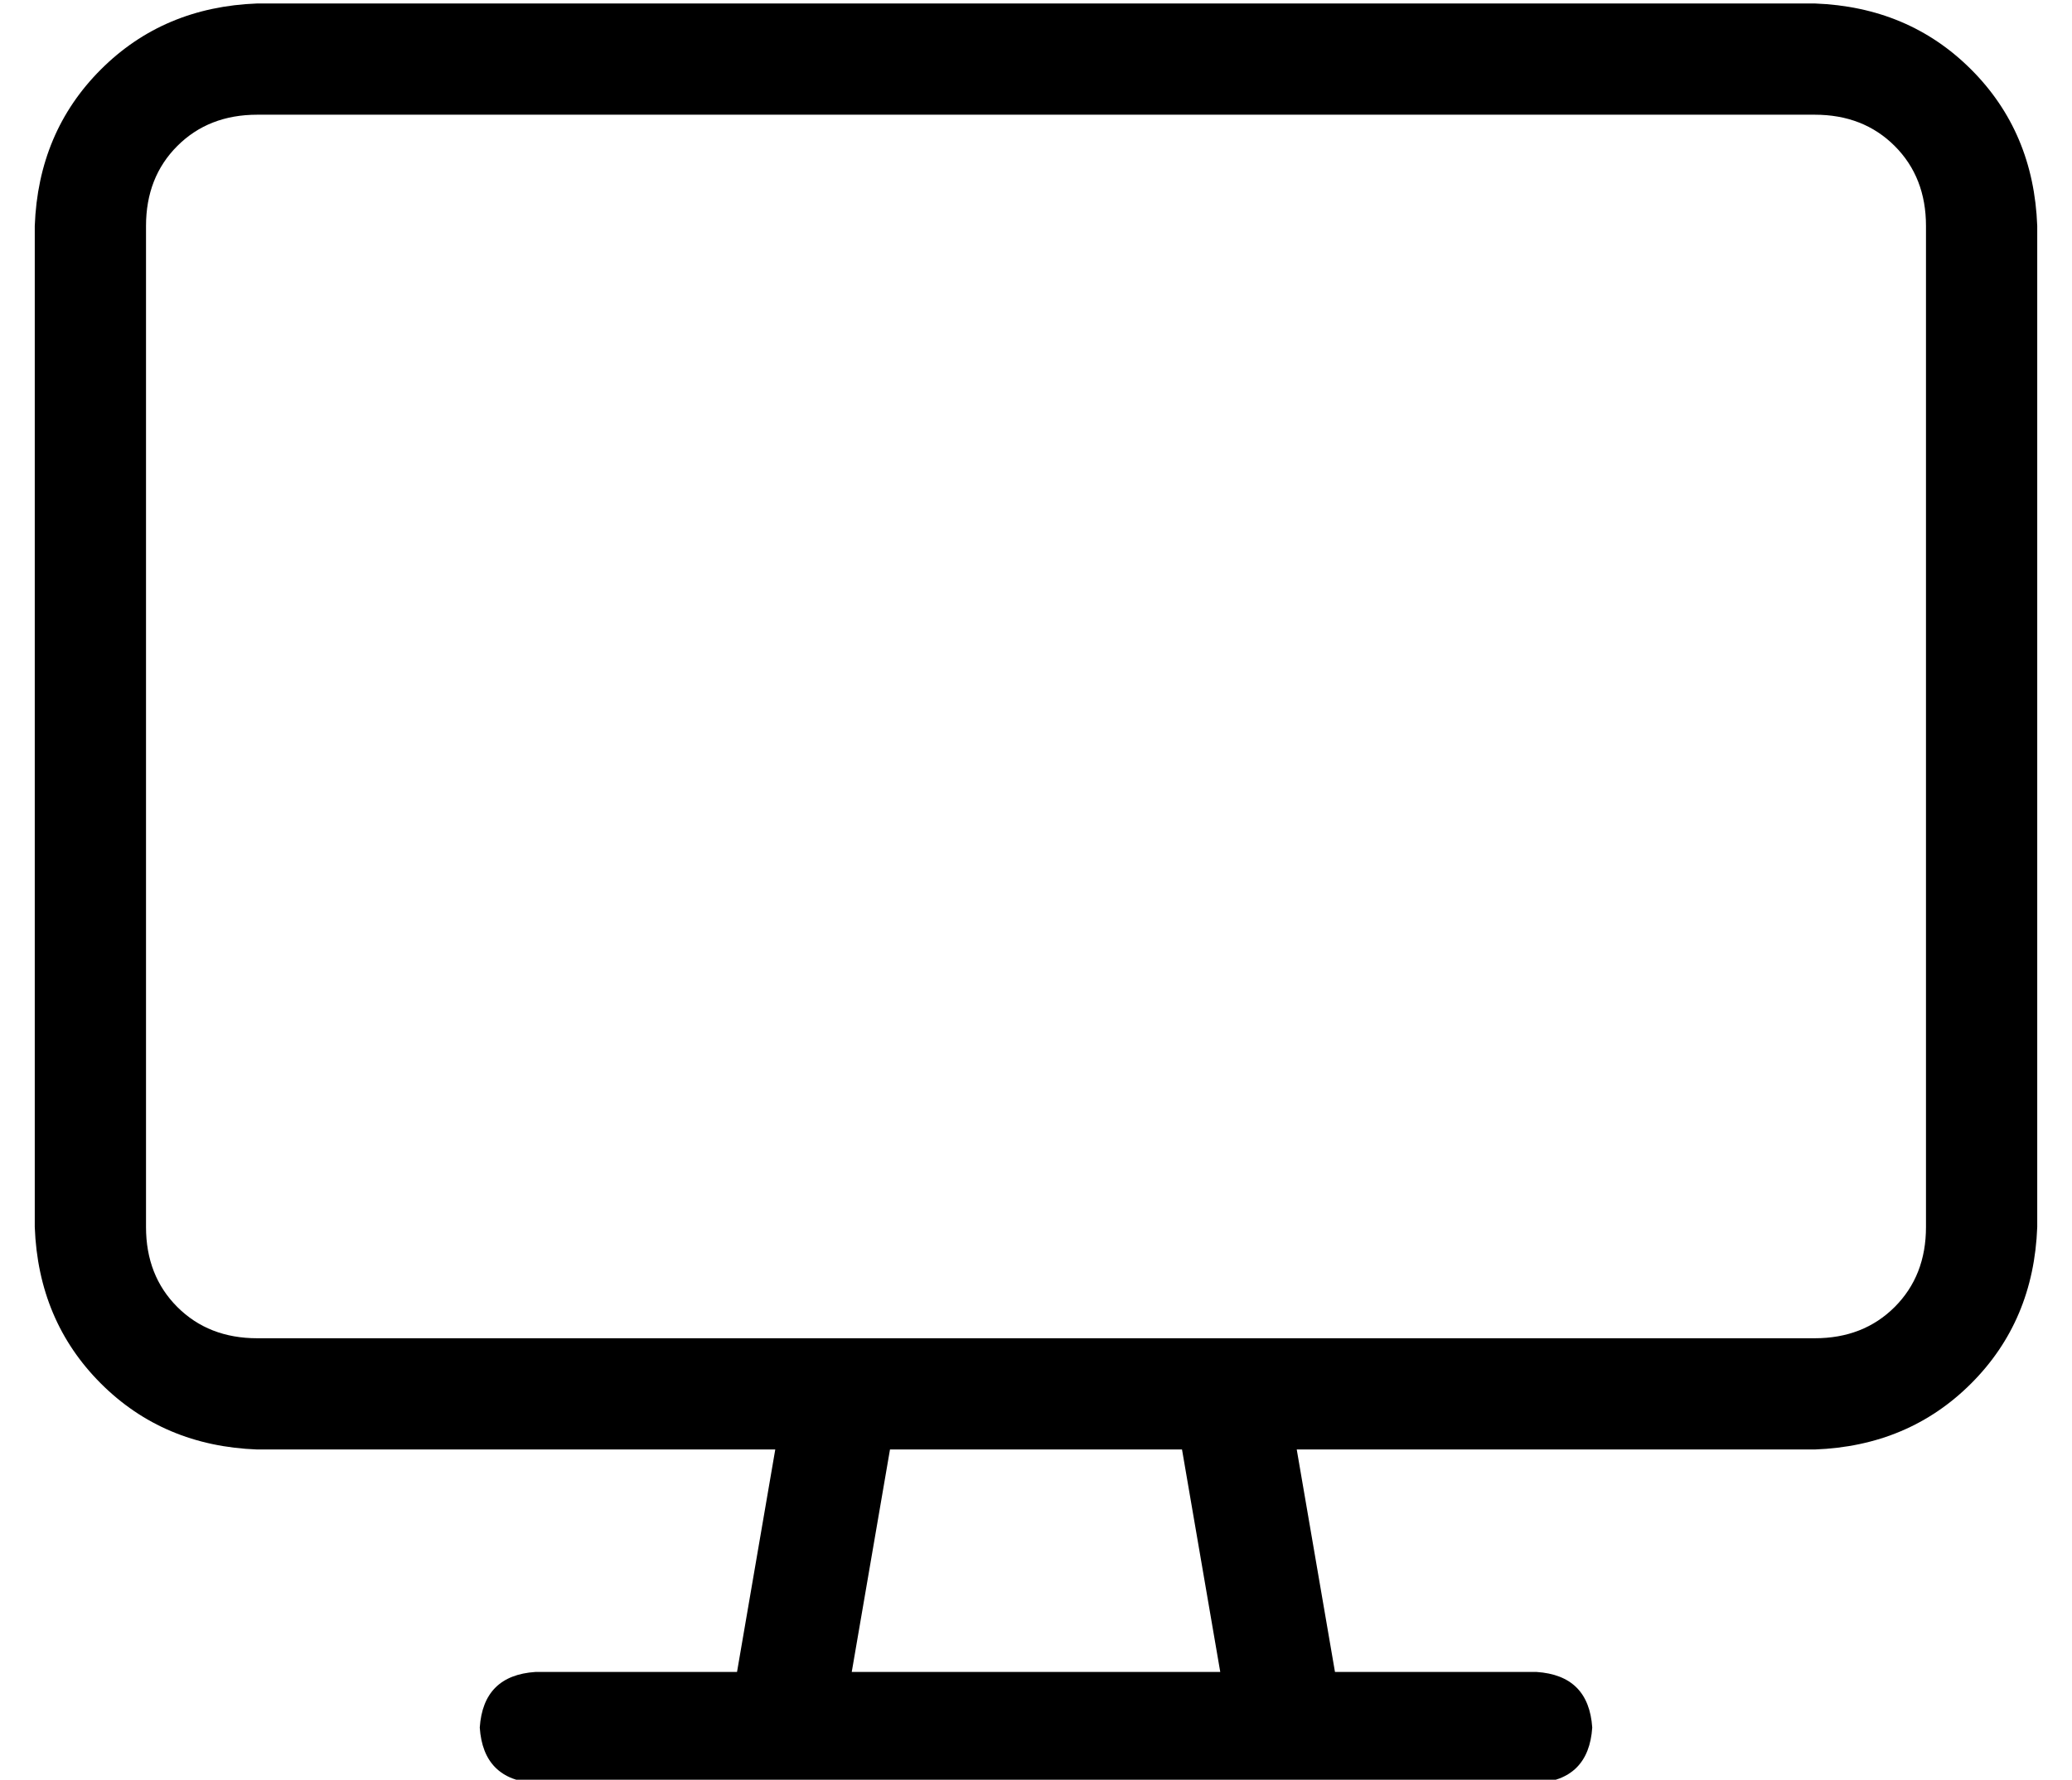 <?xml version="1.0" standalone="no"?>
<!DOCTYPE svg PUBLIC "-//W3C//DTD SVG 1.1//EN" "http://www.w3.org/Graphics/SVG/1.1/DTD/svg11.dtd" >
<svg xmlns="http://www.w3.org/2000/svg" xmlns:xlink="http://www.w3.org/1999/xlink" version="1.1" viewBox="-10 -40 596 512">
   <path fill="currentColor"
d="M64 -7q-14 0 -23 9v0v0q-9 9 -9 23v288v0q0 14 9 23t23 9h168v0v0v0h112v0v0v0h168v0q14 0 23 -9t9 -23v-288v0q0 -14 -9 -23t-23 -9h-448v0zM213 377h-149h149h-149q-27 -1 -45 -19t-19 -45v-288v0q1 -27 19 -45t45 -19h448v0q27 1 45 19t19 45v288v0q-1 27 -19 45
t-45 19h-149v0l11 64v0h58v0q15 1 16 16q-1 15 -16 16h-72h-216q-15 -1 -16 -16q1 -15 16 -16h58v0l11 -64v0zM246 377l-11 64l11 -64l-11 64h106v0l-11 -64v0h-84v0z" />
</svg>
